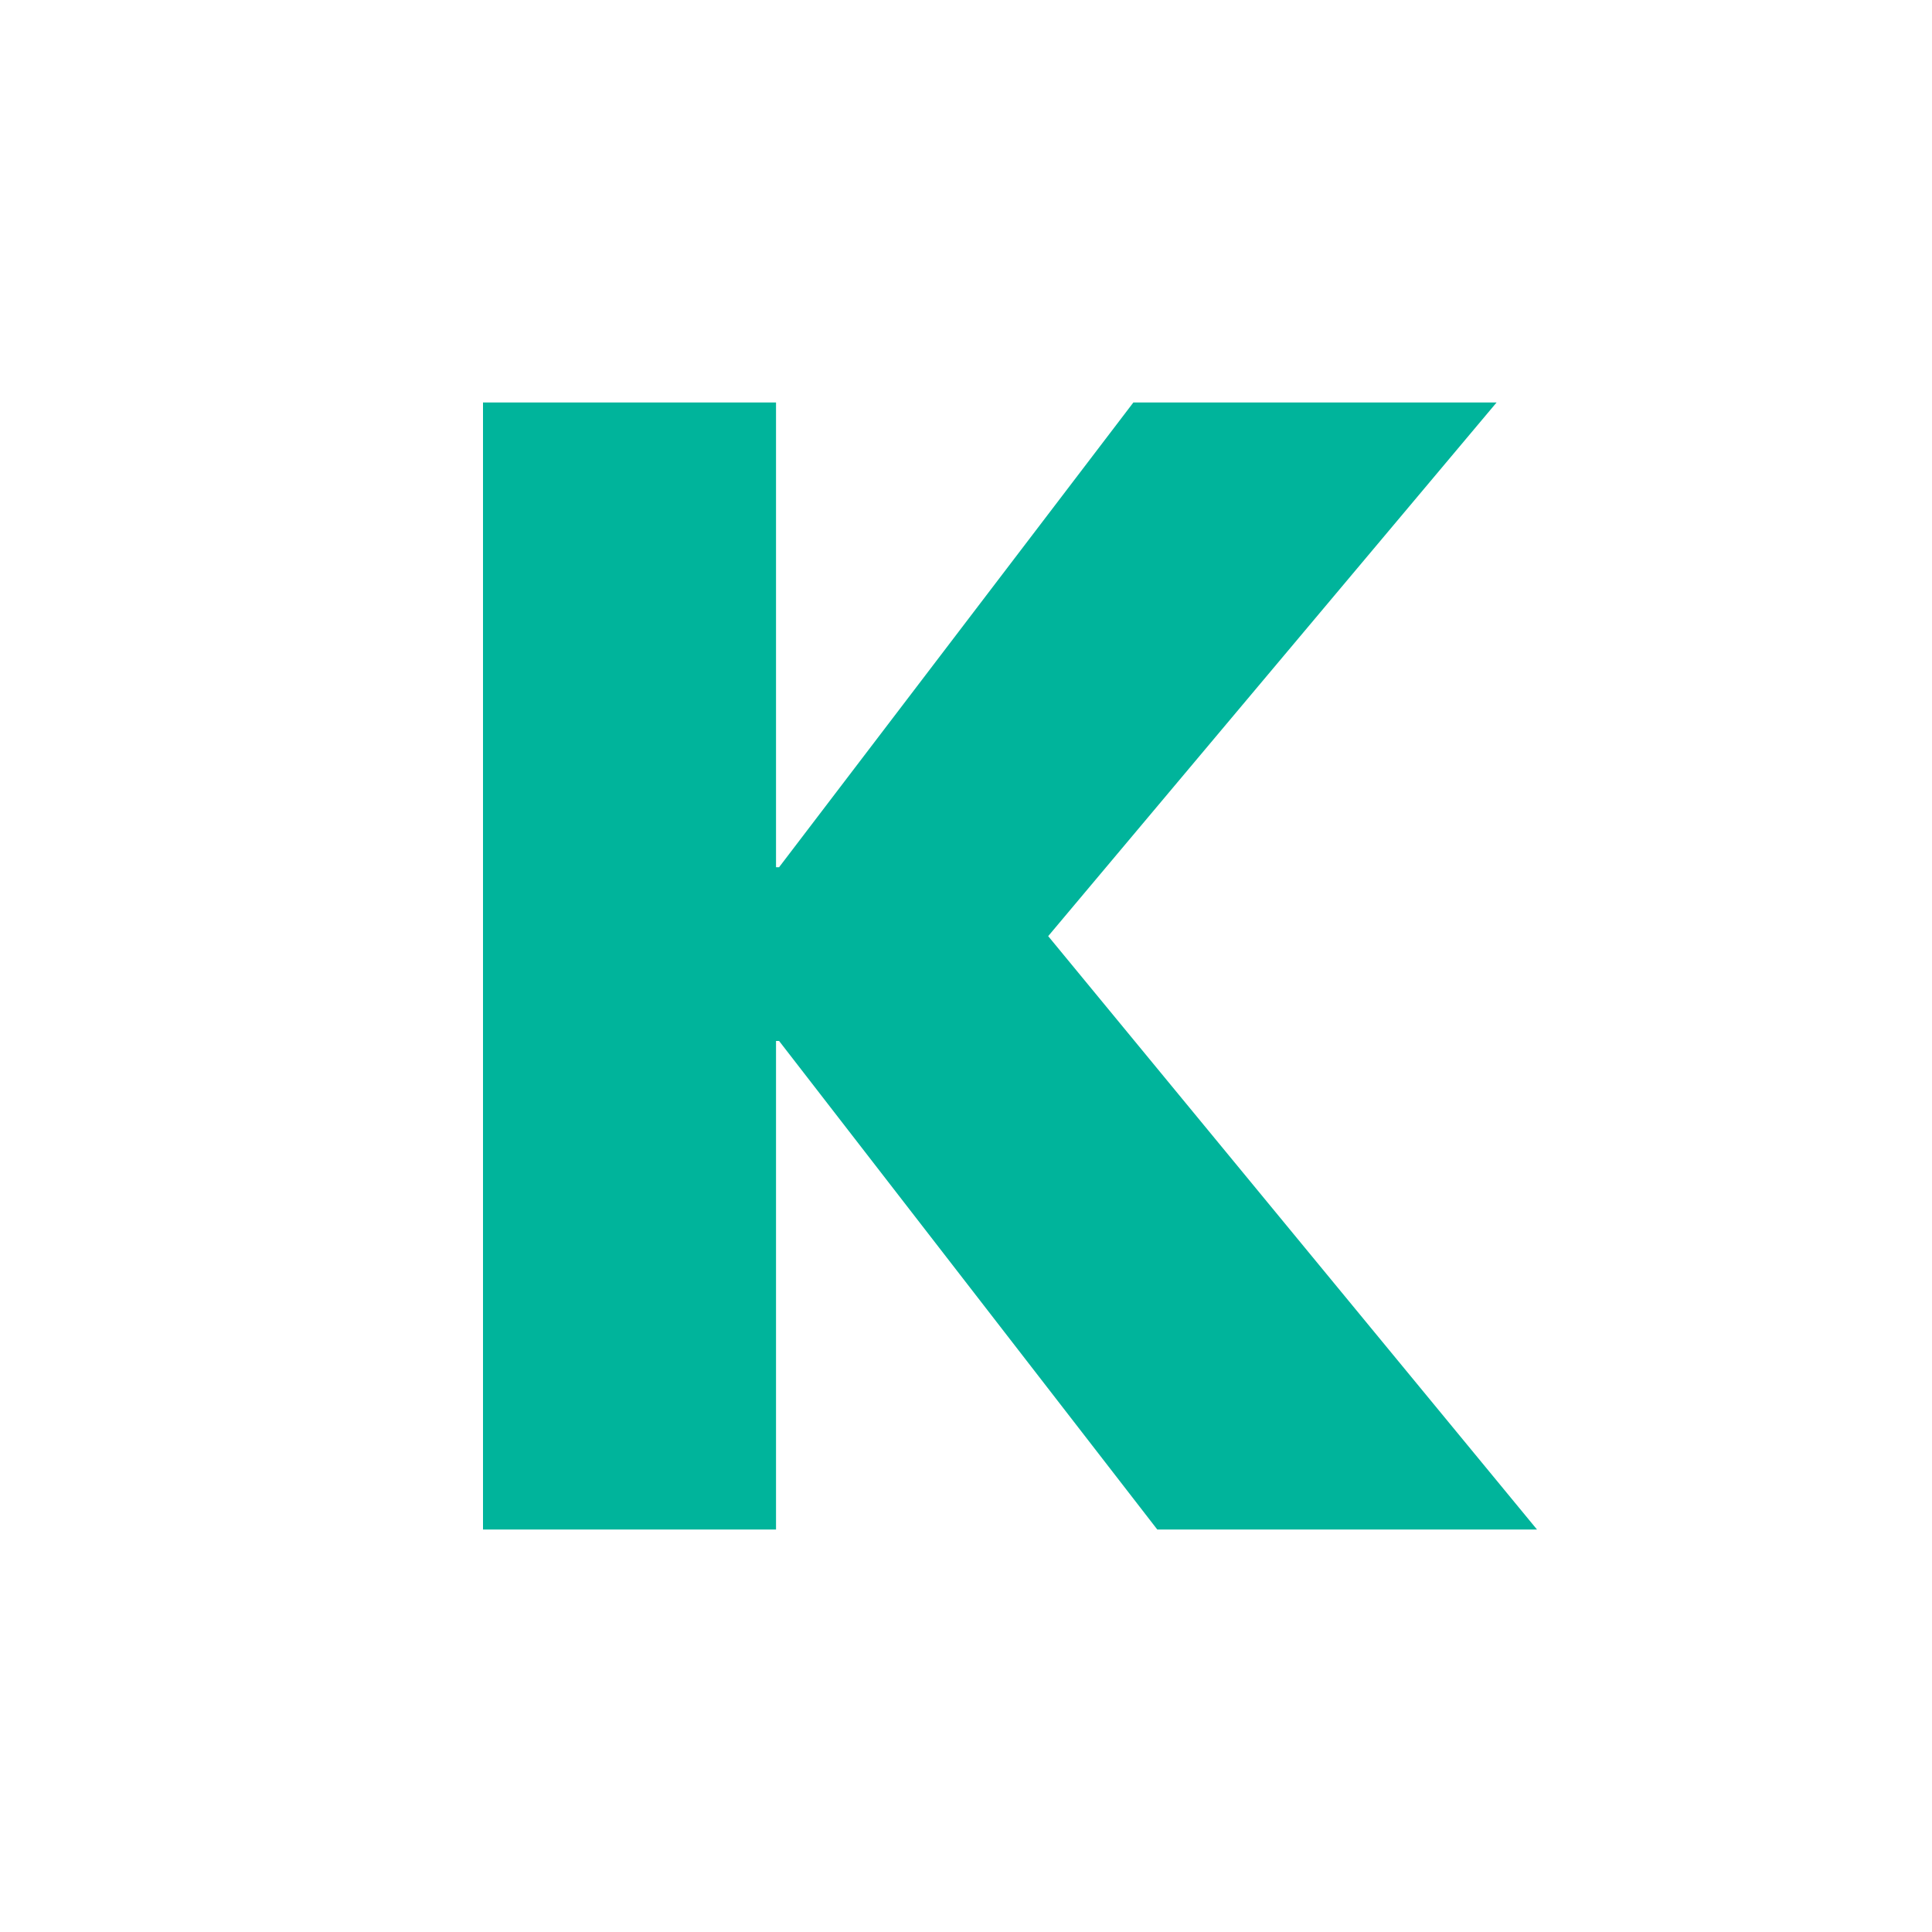 <svg xmlns="http://www.w3.org/2000/svg" width="24" height="24" viewBox="0 0 24 24" fill="none"><rect width="24" height="24" fill="none"/>
<path d="M14.079 5H18.591L13.021 11.629L19.093 19H14.376L9.678 12.931H9.64V19H6V5H9.64V10.773H9.678L14.079 5Z" fill="#00B49B"/>
</svg>
